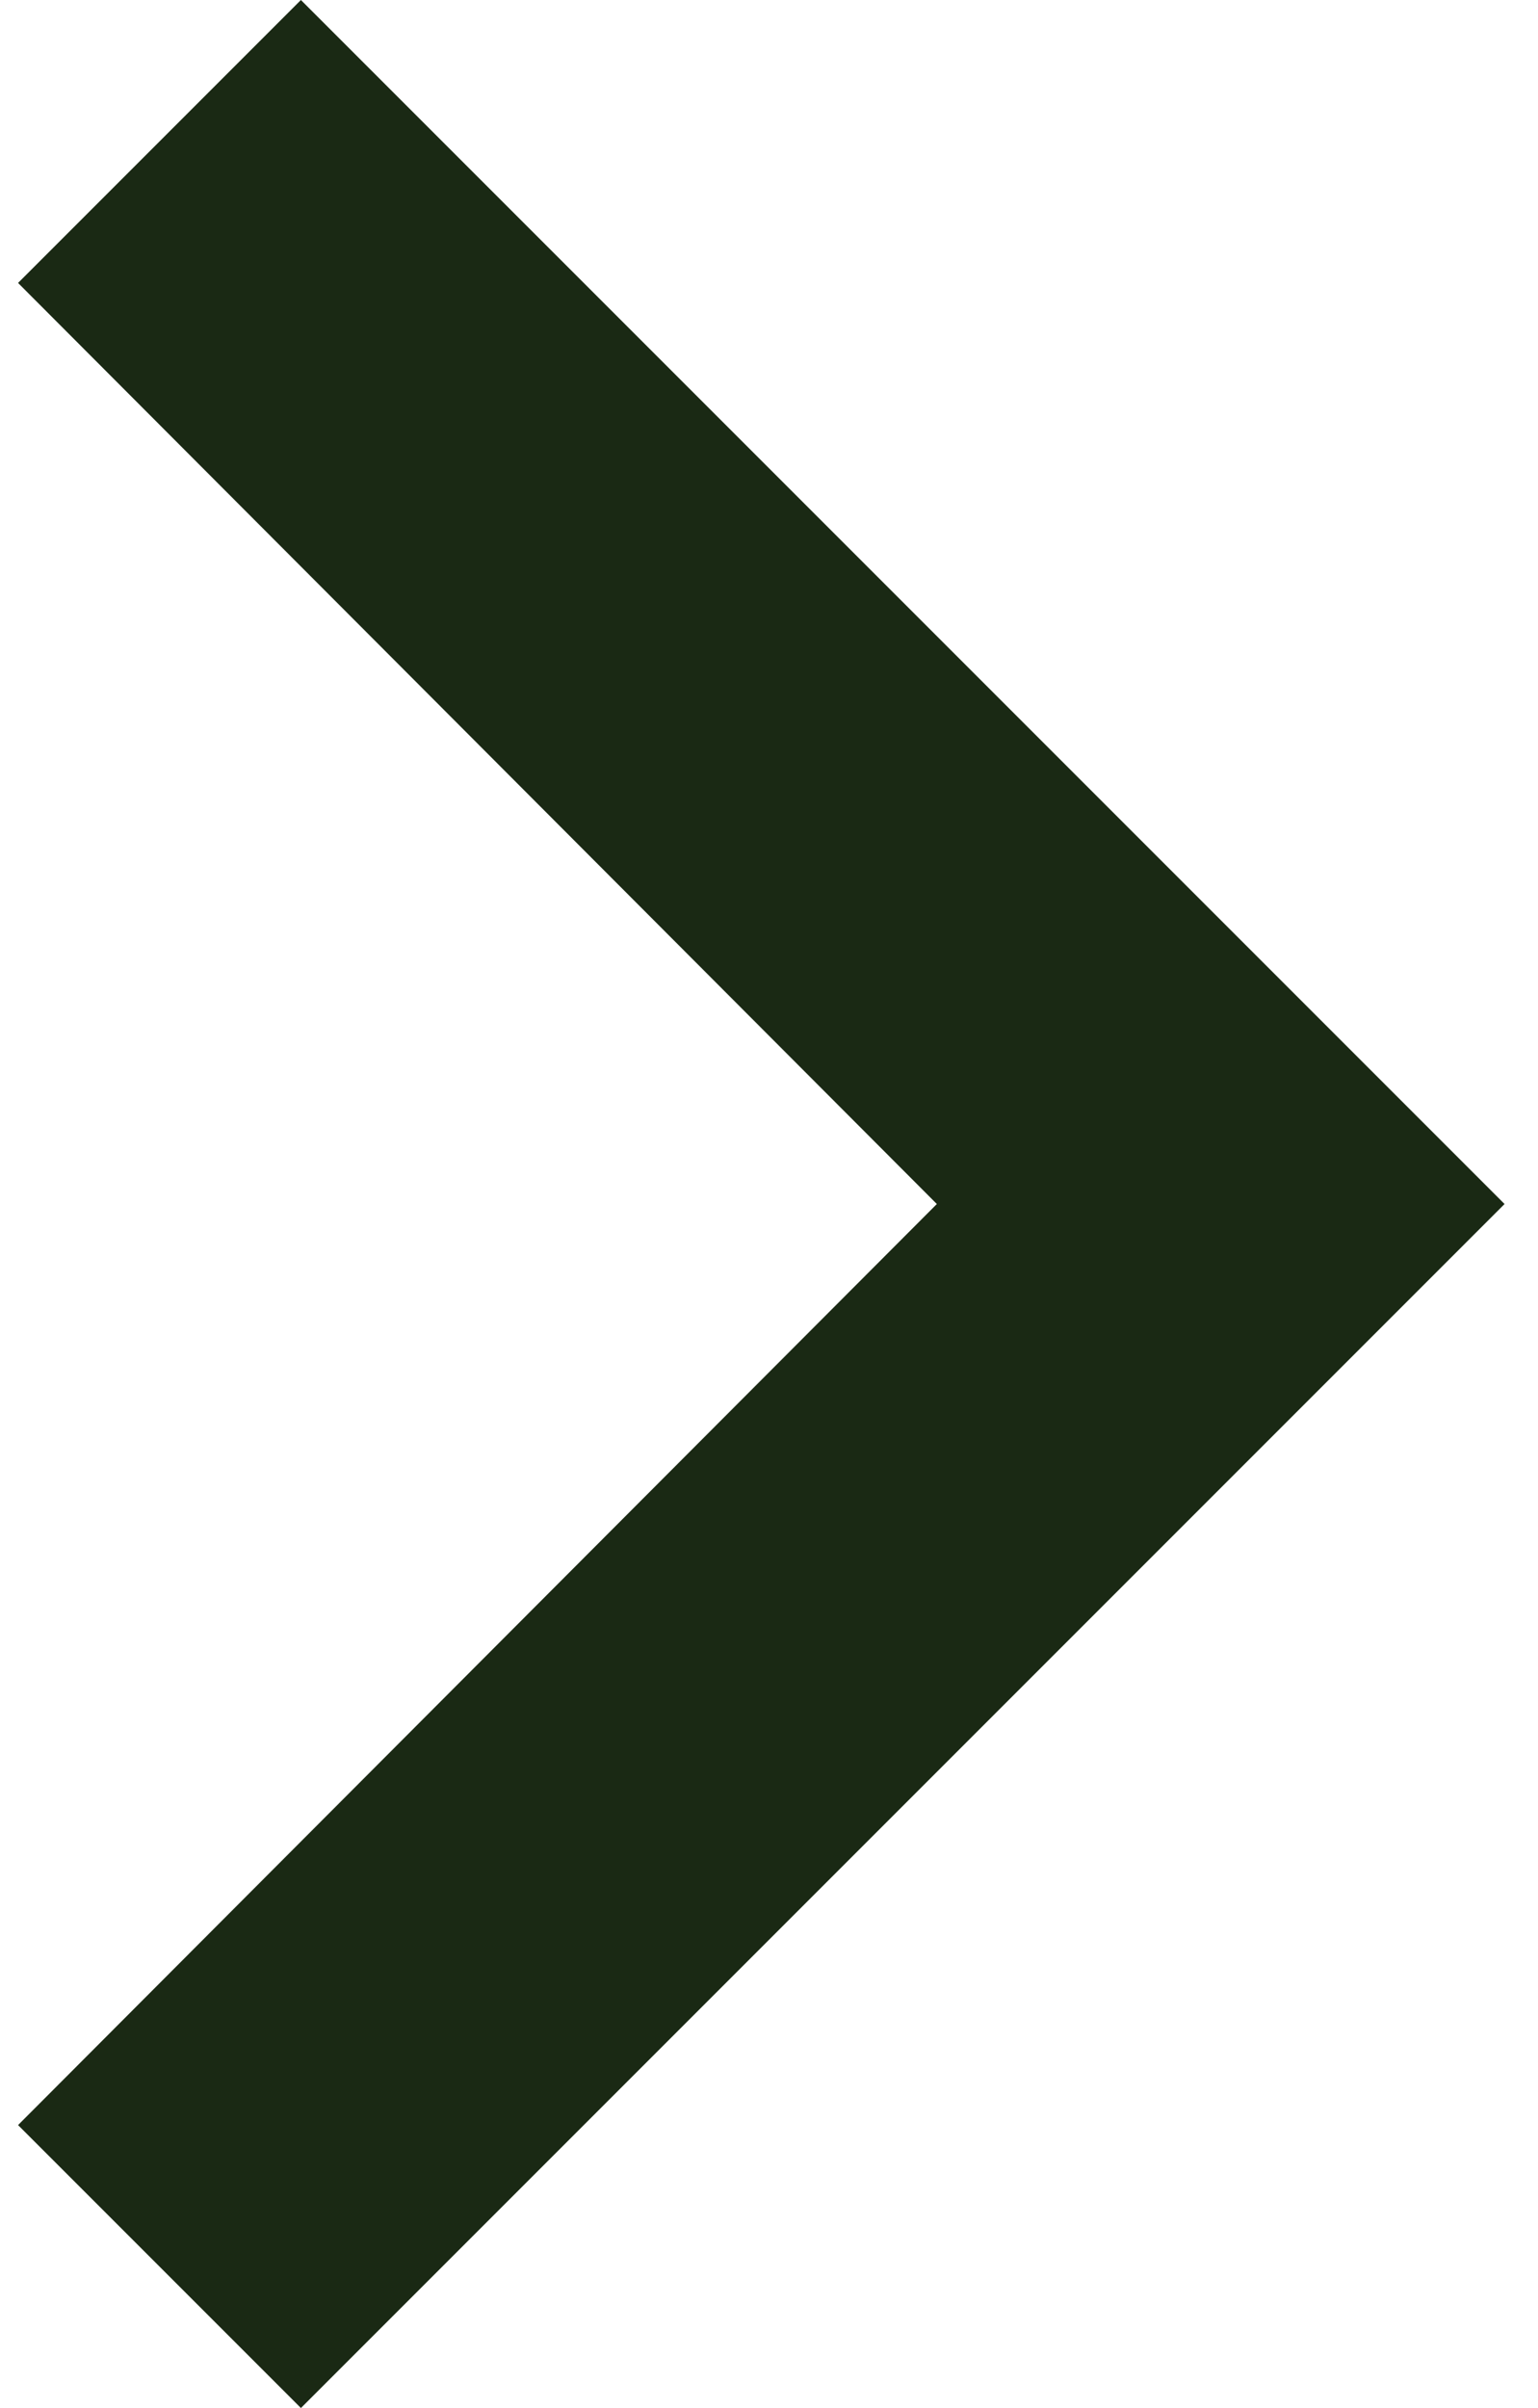<svg width="23" height="36" viewBox="0 0 23 36" fill="none" xmlns="http://www.w3.org/2000/svg">
<path d="M0.27 31.77L14.01 18L0.27 4.23L4.5 7.86805e-07L22.5 18L4.5 36L0.27 31.77Z" fill="#1A2914"/>
</svg>
